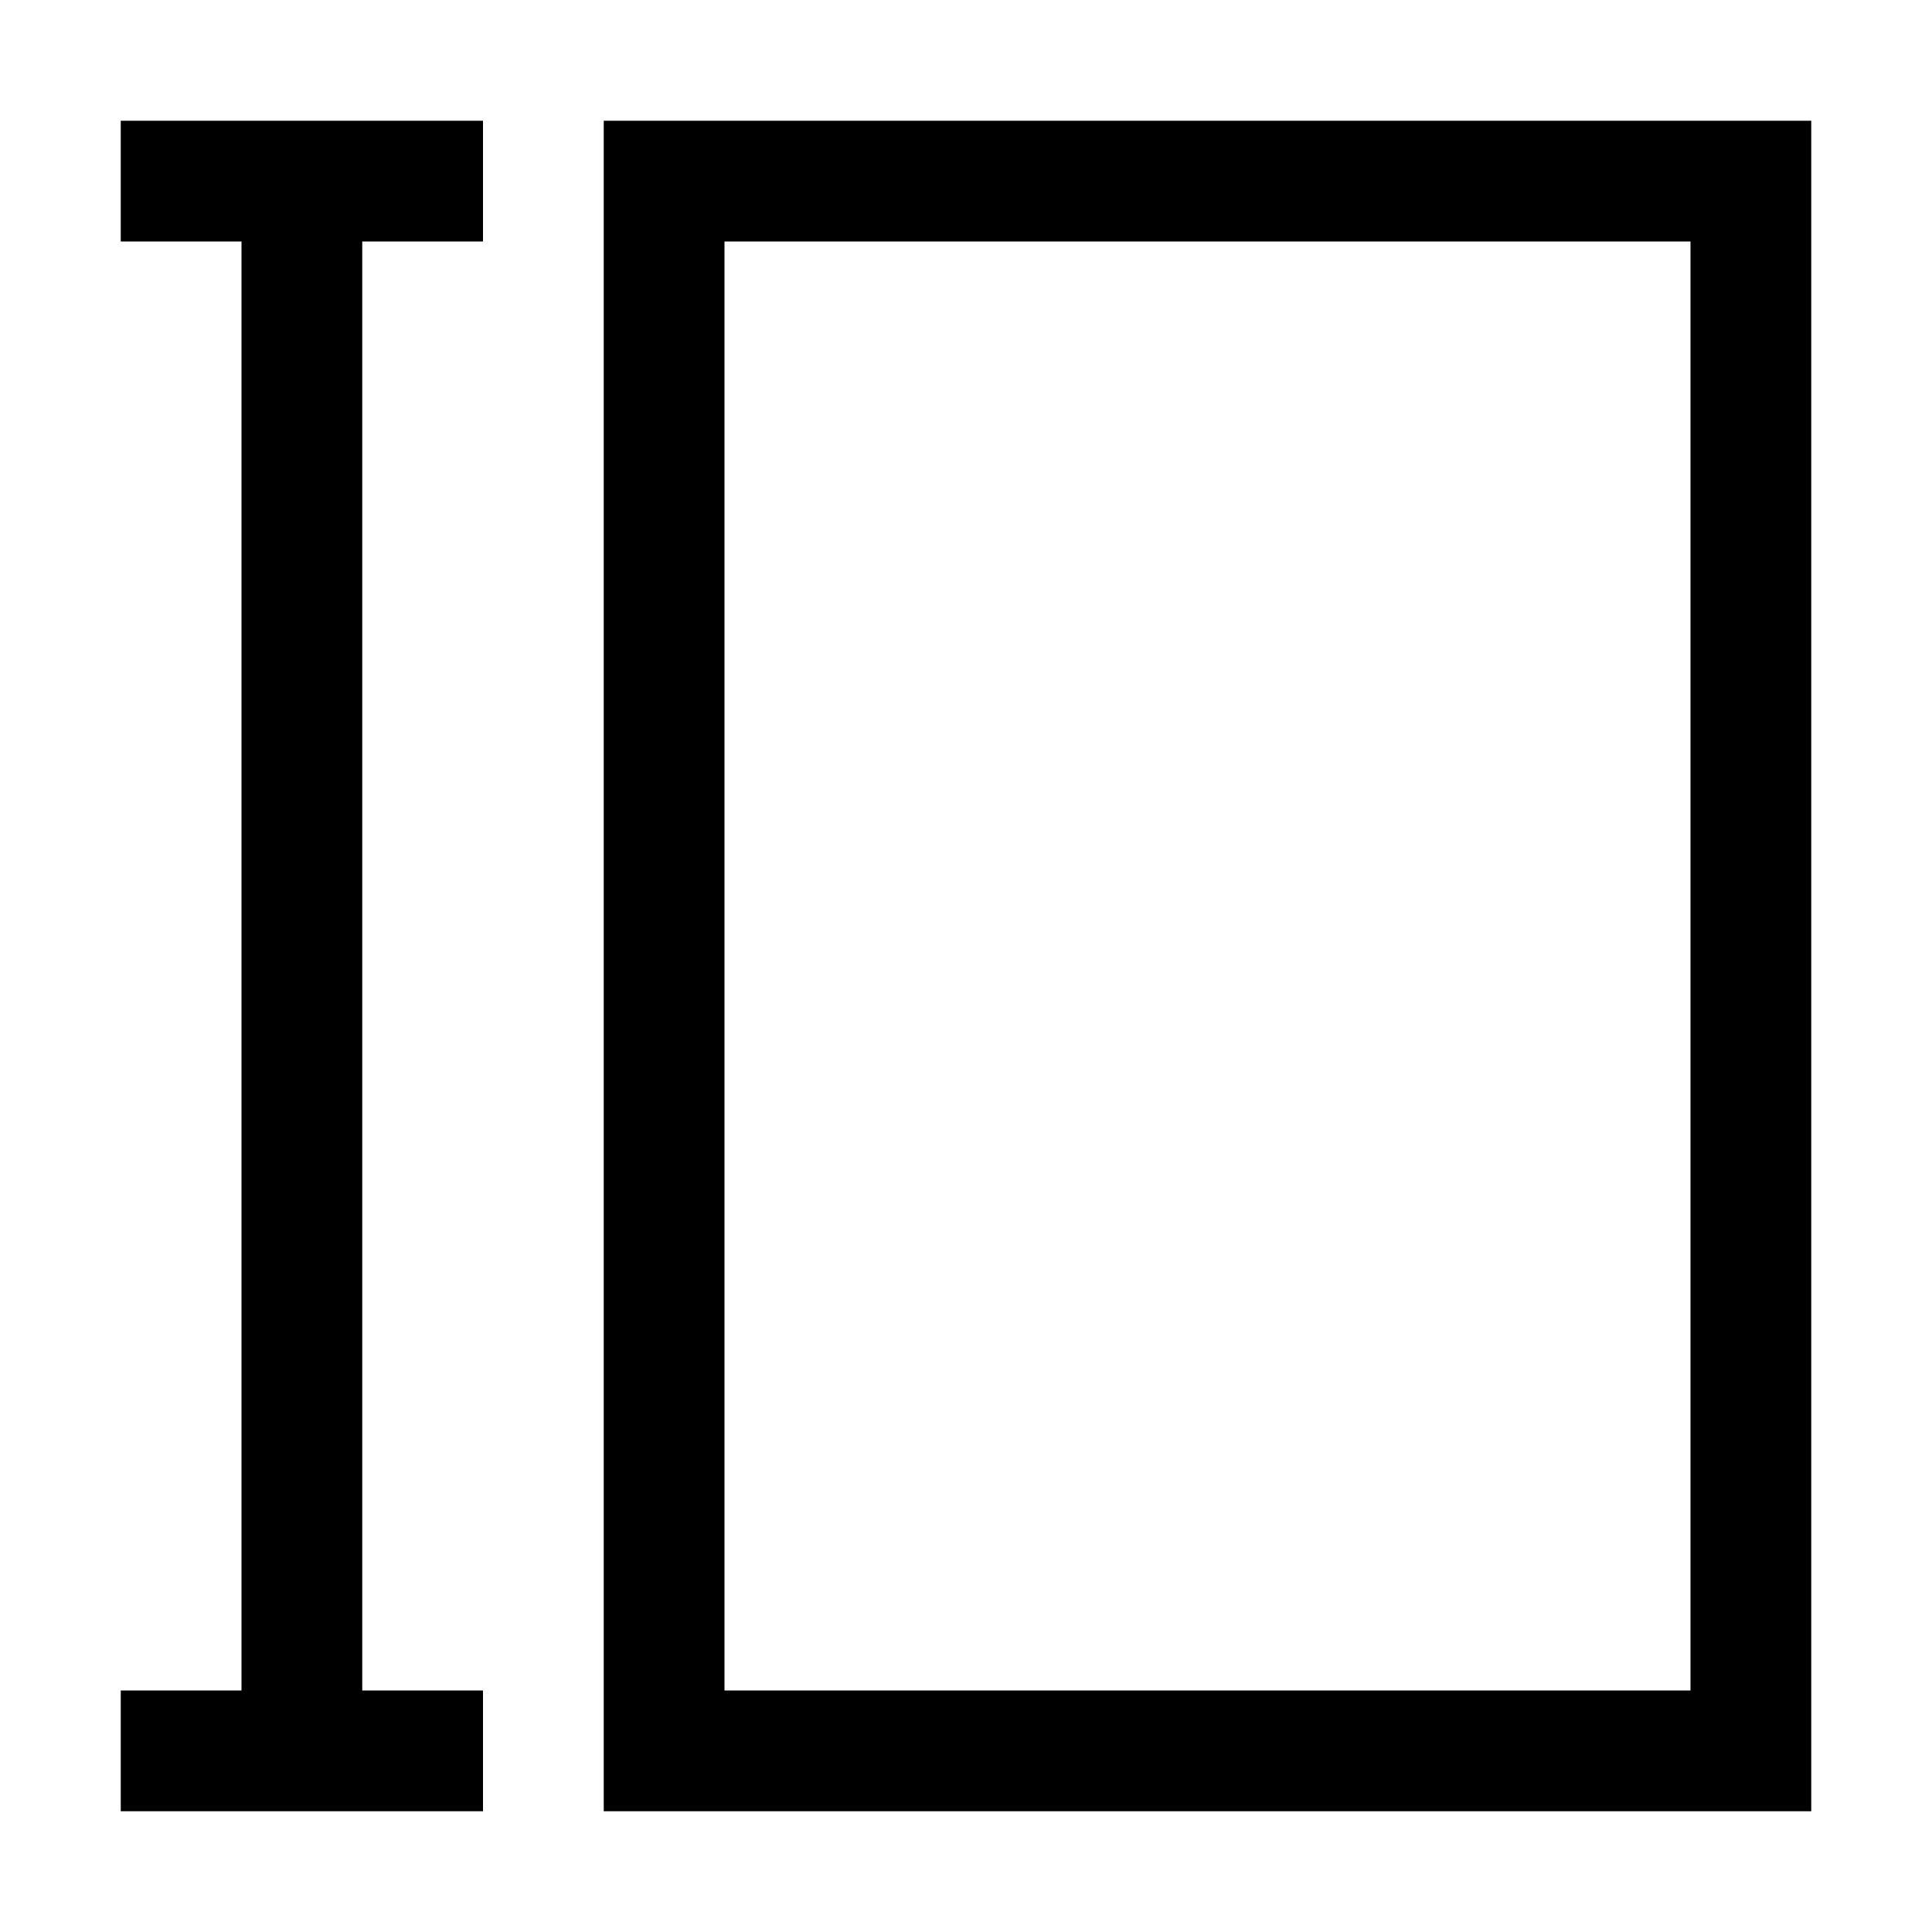 <svg width="16" height="16" viewBox="0 0 16 16" xmlns="http://www.w3.org/2000/svg"><style>@import '../colors.css';</style>
<path fill-rule="evenodd" clip-rule="evenodd" d="M15 1H5V15H15V1ZM14 2H6V14H14V2Z"/>
<path fill-rule="evenodd" clip-rule="evenodd" d="M1 1H4V2H3V14H4V15H1V14H2V2H1V1Z" class="error"/>
</svg>
